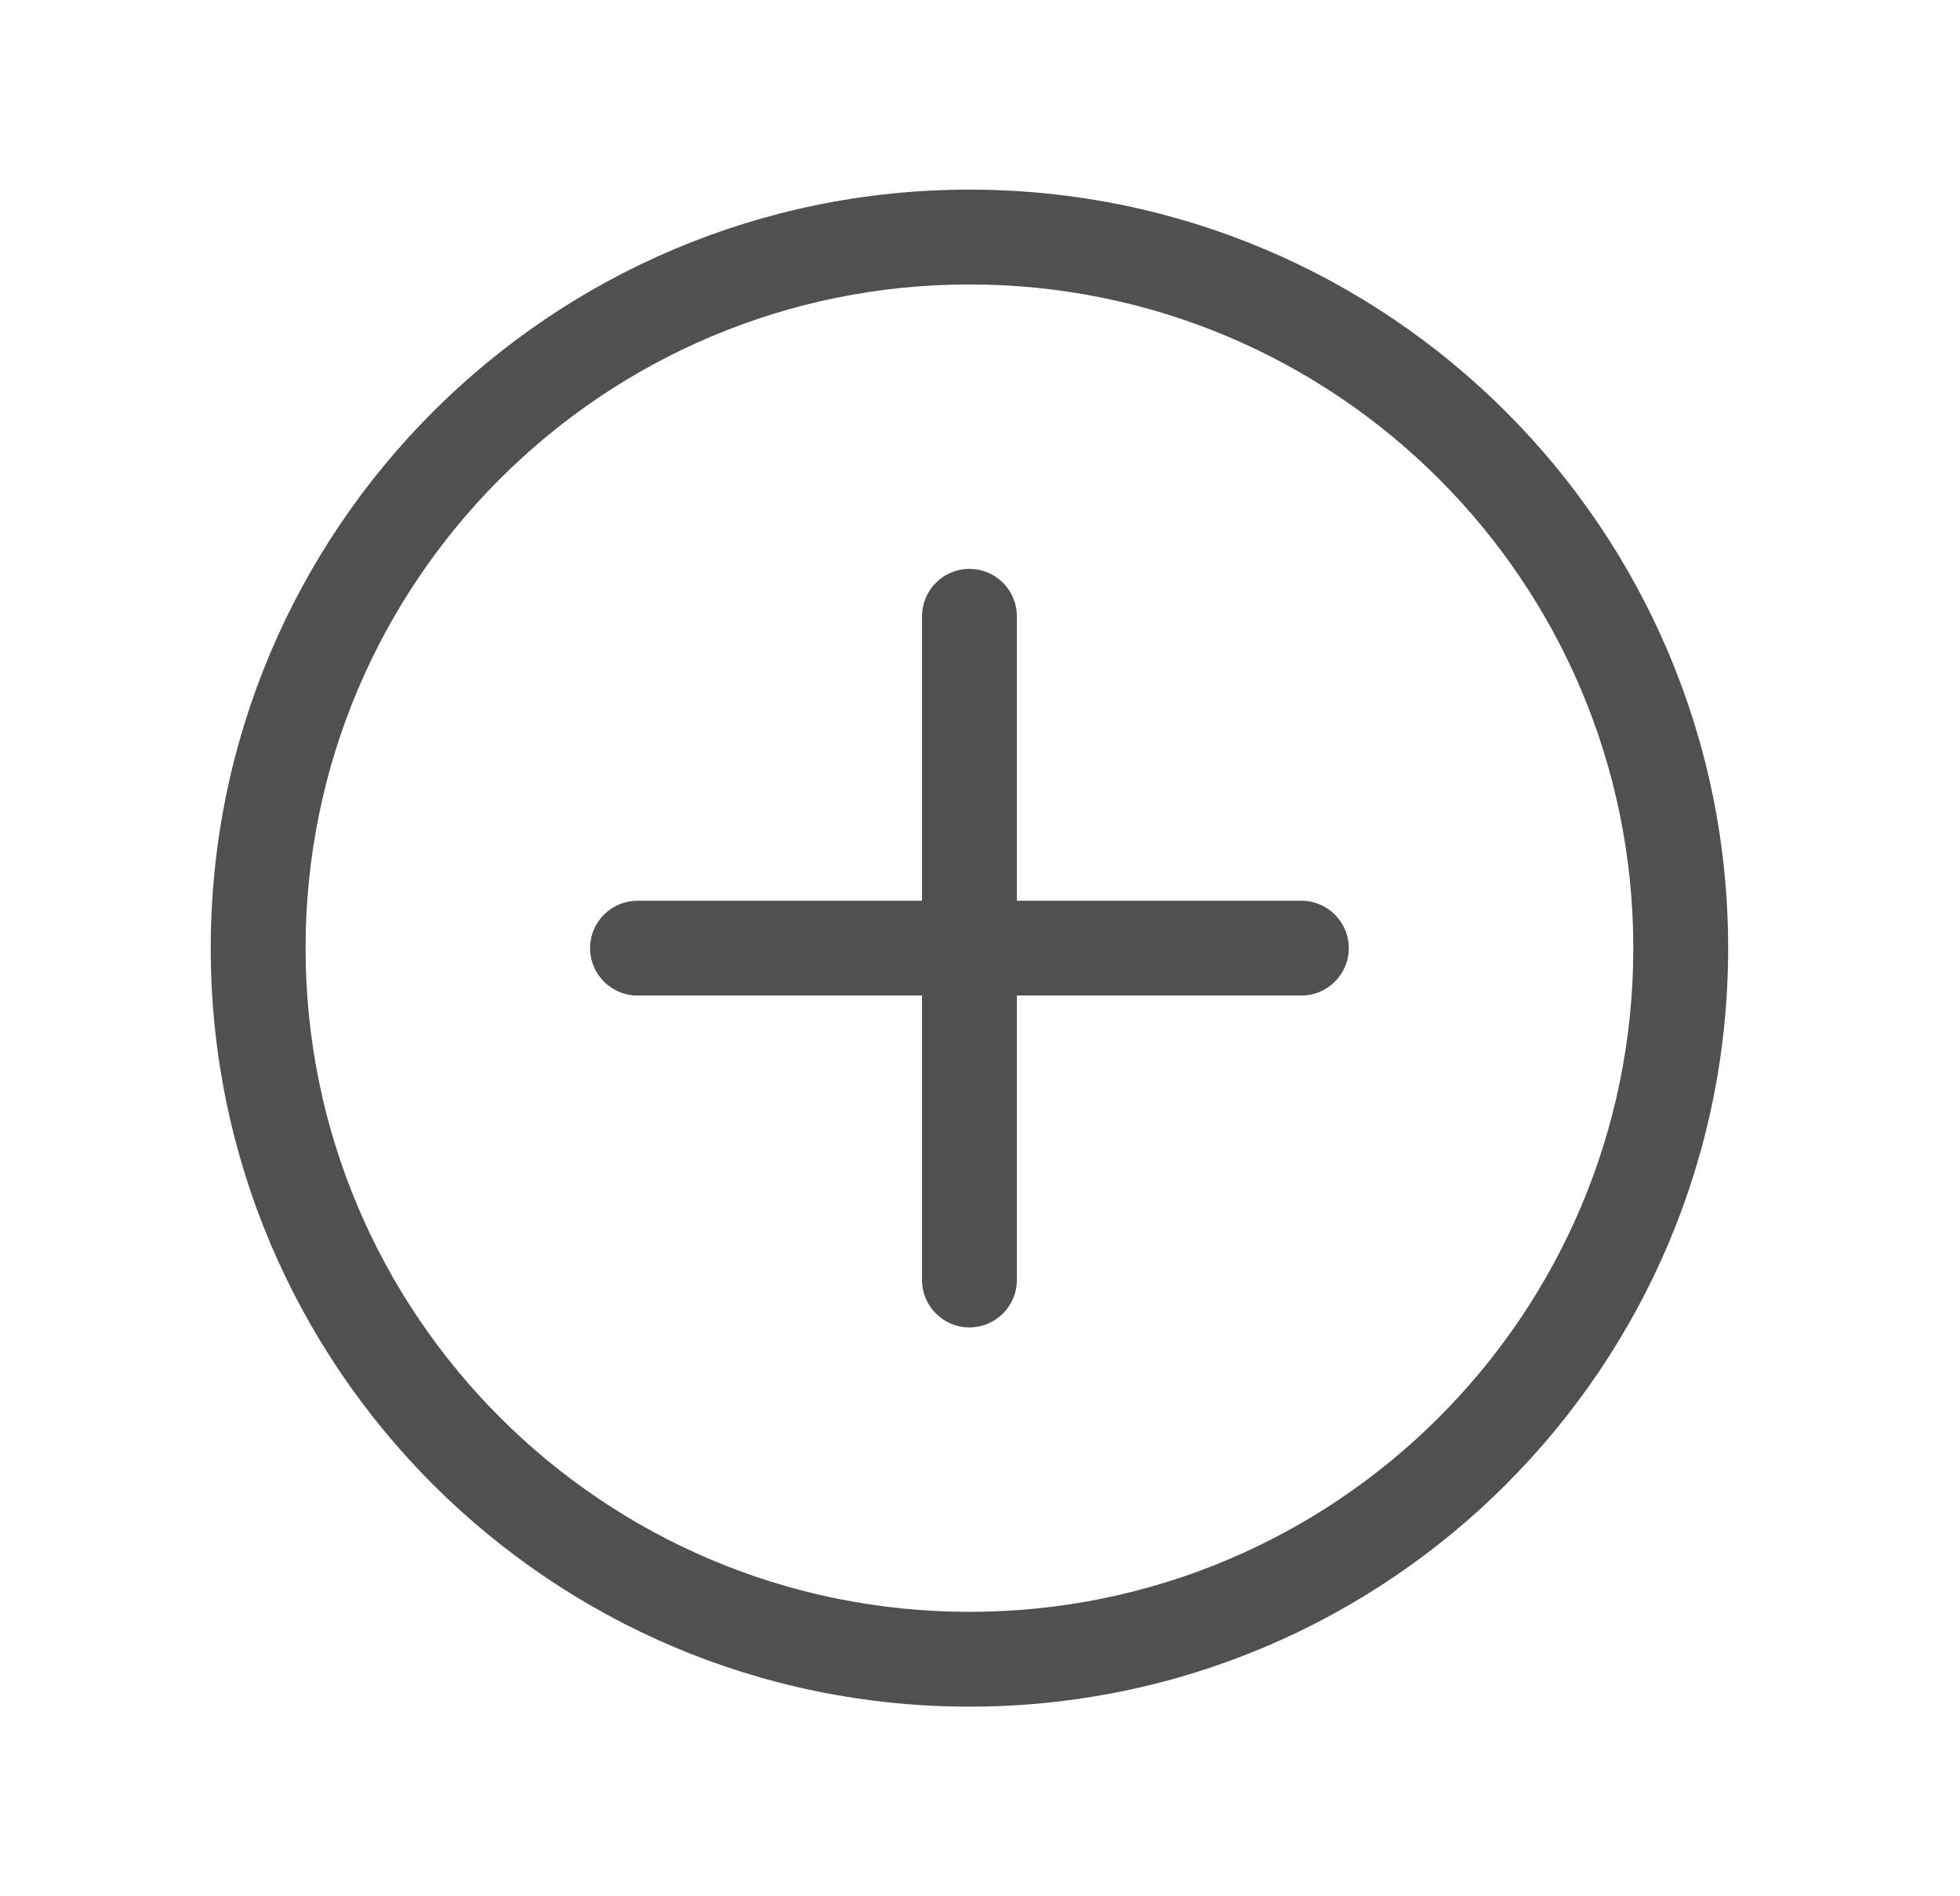 <svg width="31" height="30" viewBox="0 0 31 30" fill="none" xmlns="http://www.w3.org/2000/svg">
<g id="Add Circle">
<path id="Shape" d="M15.333 3C21.961 3 27.333 8.373 27.333 15C27.333 21.627 21.961 27 15.333 27C8.706 27 3.333 21.627 3.333 15C3.333 8.373 8.706 3 15.333 3ZM15.333 4.5C9.534 4.5 4.833 9.201 4.833 15C4.833 20.799 9.534 25.5 15.333 25.5C21.132 25.5 25.833 20.799 25.833 15C25.833 9.201 21.132 4.5 15.333 4.5ZM15.333 9C15.748 9 16.083 9.336 16.083 9.75V14.25H20.583C20.997 14.25 21.333 14.586 21.333 15C21.333 15.414 20.997 15.75 20.583 15.75H16.083V20.25C16.083 20.664 15.748 21 15.333 21C14.919 21 14.583 20.664 14.583 20.25V15.75H10.083C9.669 15.75 9.333 15.414 9.333 15C9.333 14.586 9.669 14.25 10.083 14.25H14.583V9.75C14.583 9.336 14.919 9 15.333 9Z" fill="#505050"/>
</g>
</svg>
